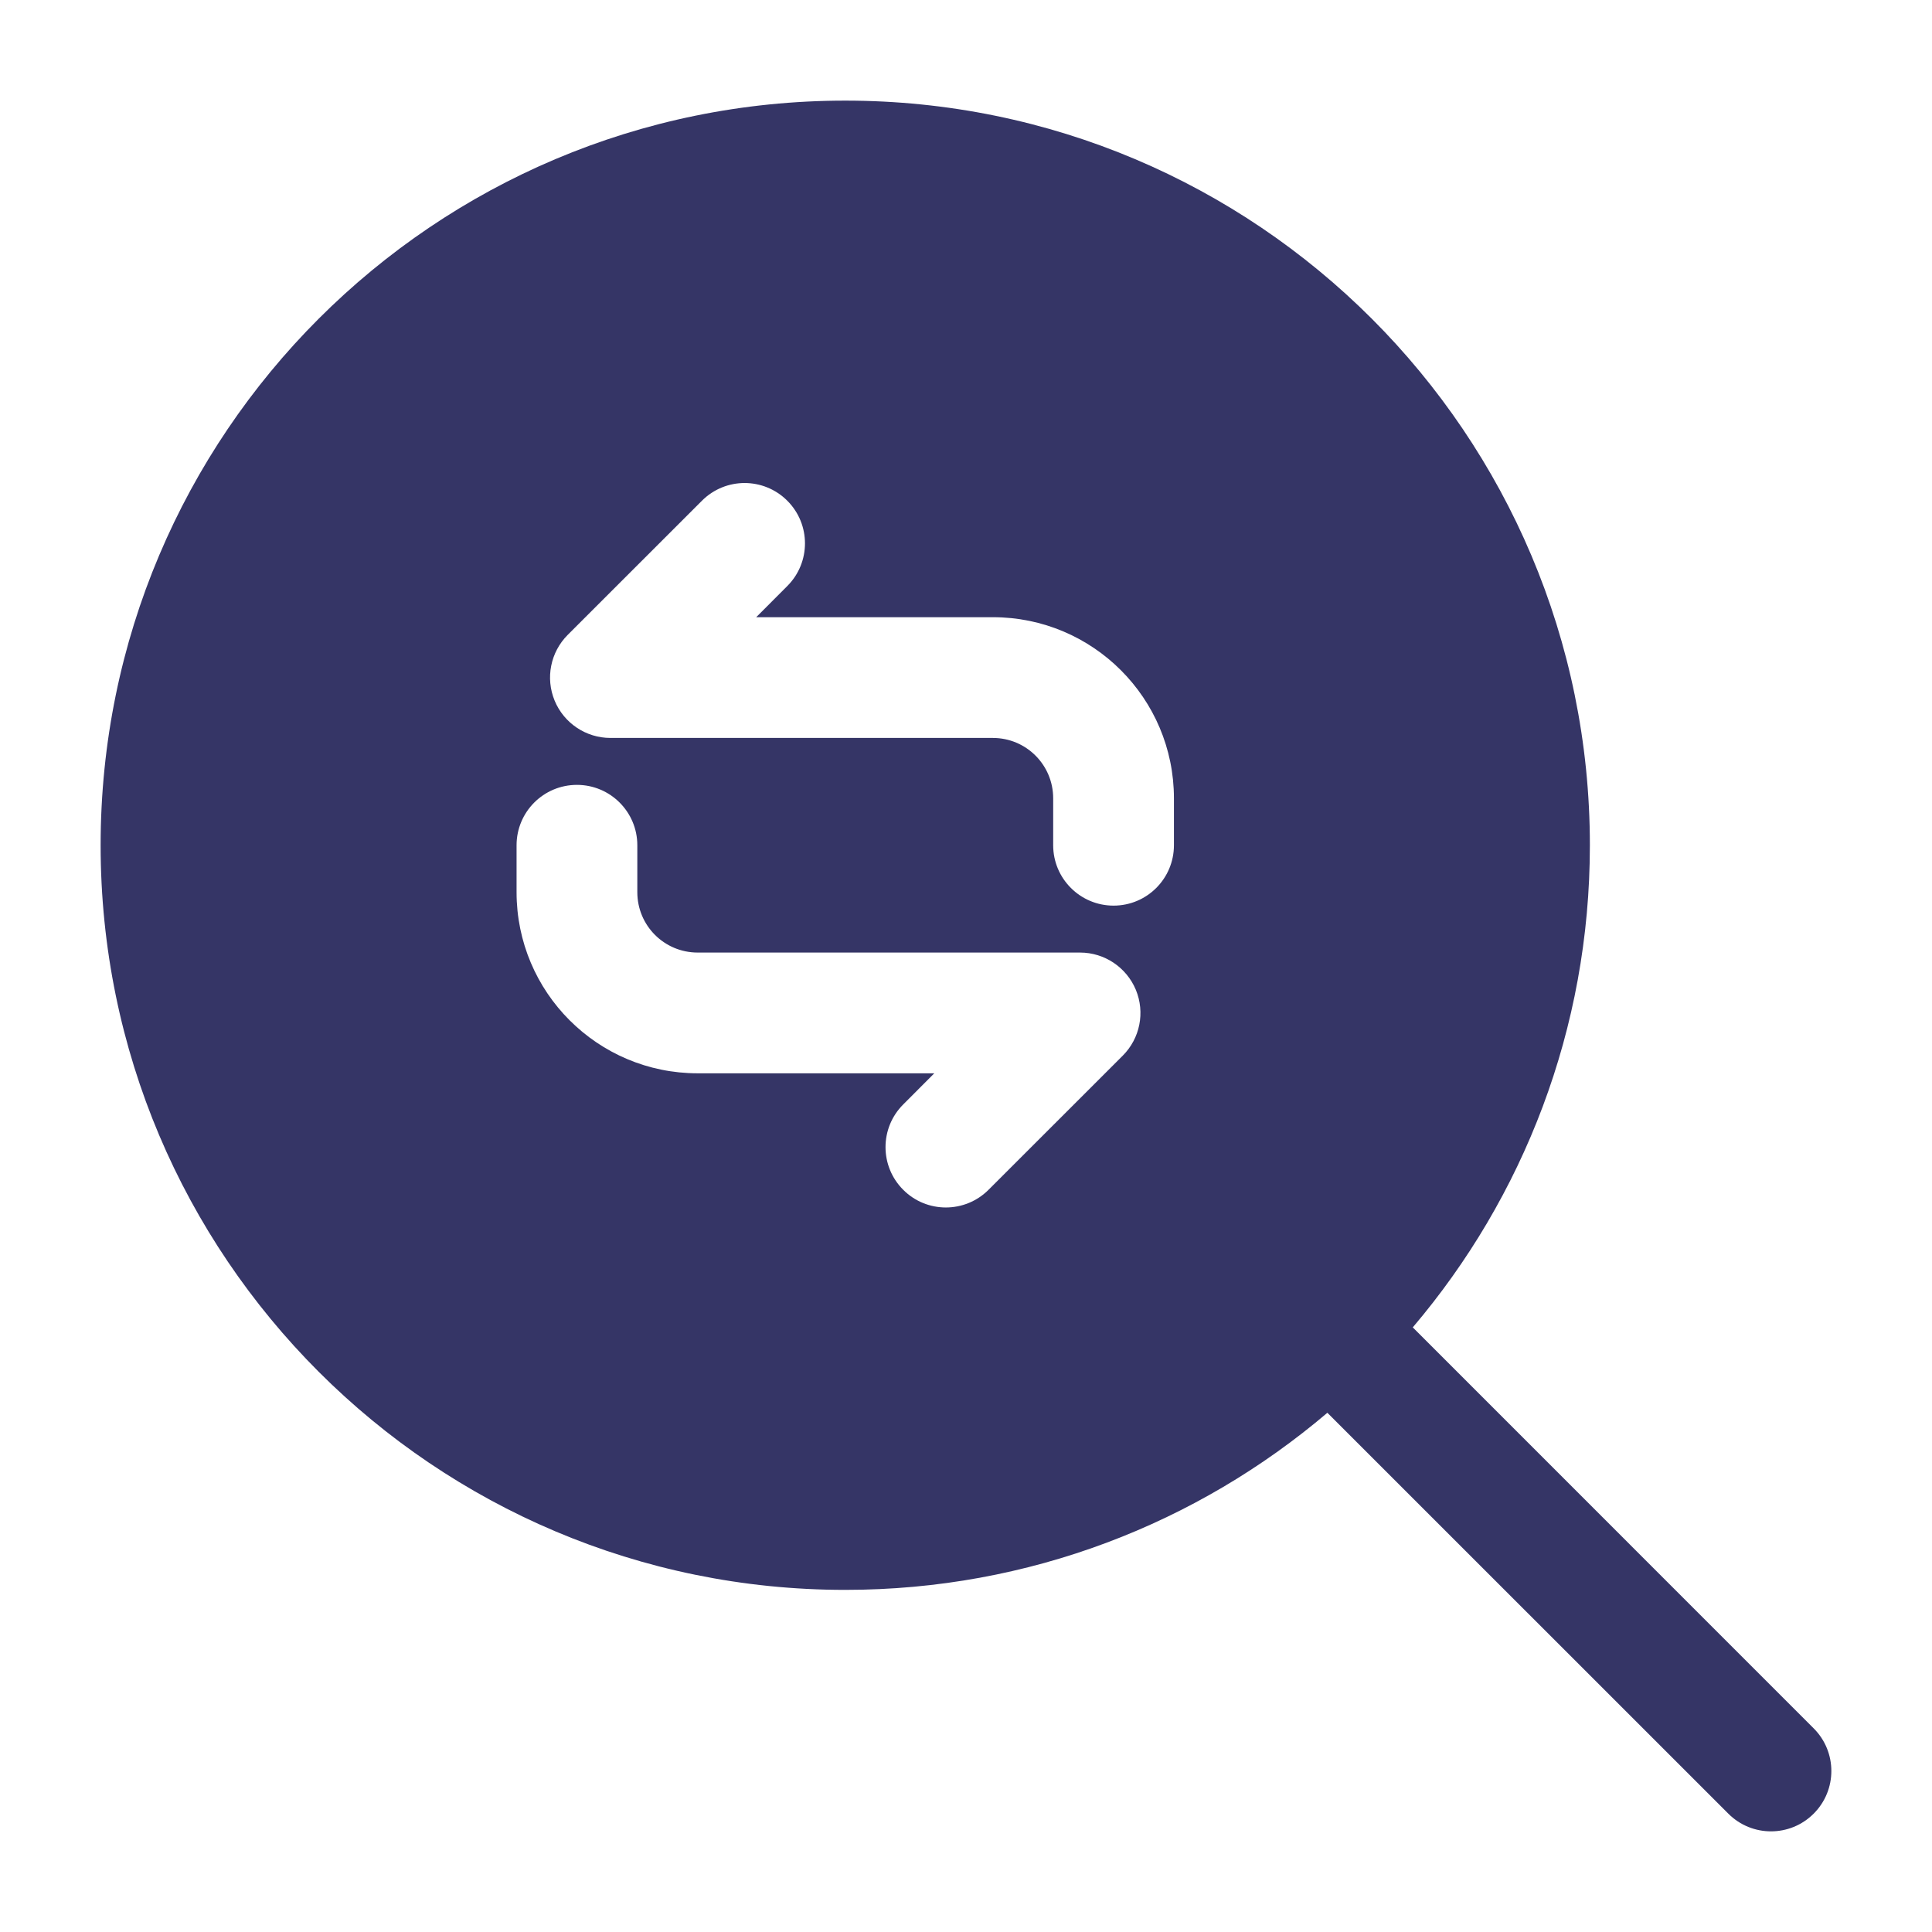 <svg width="24" height="24" viewBox="0 0 24 24" fill="none" xmlns="http://www.w3.org/2000/svg">
<path fill-rule="evenodd" clip-rule="evenodd" d="M1.25 10.5C1.25 5.391 5.391 1.25 10.5 1.25C15.609 1.25 19.75 5.391 19.75 10.5C19.75 12.784 18.922 14.875 17.55 16.489L22.53 21.47C22.823 21.763 22.823 22.237 22.53 22.53C22.237 22.823 21.763 22.823 21.47 22.53L16.489 17.55C14.875 18.922 12.784 19.75 10.5 19.75C5.391 19.75 1.25 15.609 1.25 10.5ZM13.833 11.25C14.248 11.25 14.583 10.914 14.583 10.5V9.917C14.583 8.674 13.576 7.667 12.333 7.667L9.394 7.667L9.78 7.28C10.073 6.987 10.073 6.513 9.78 6.22C9.487 5.927 9.013 5.927 8.72 6.22L7.053 7.886C6.838 8.101 6.774 8.423 6.89 8.704C7.006 8.984 7.28 9.167 7.583 9.167H12.333C12.748 9.167 13.083 9.502 13.083 9.917V10.5C13.083 10.914 13.419 11.25 13.833 11.25ZM7.167 9.75C6.752 9.75 6.417 10.086 6.417 10.5V11.083C6.417 12.326 7.424 13.333 8.667 13.333H11.606L11.22 13.72C10.927 14.013 10.927 14.487 11.22 14.78C11.512 15.073 11.987 15.073 12.28 14.78L13.947 13.114C14.162 12.899 14.226 12.577 14.11 12.296C13.993 12.016 13.72 11.833 13.417 11.833H8.667C8.252 11.833 7.917 11.498 7.917 11.083V10.5C7.917 10.086 7.581 9.75 7.167 9.75Z" fill="#353566"/>
</svg>

